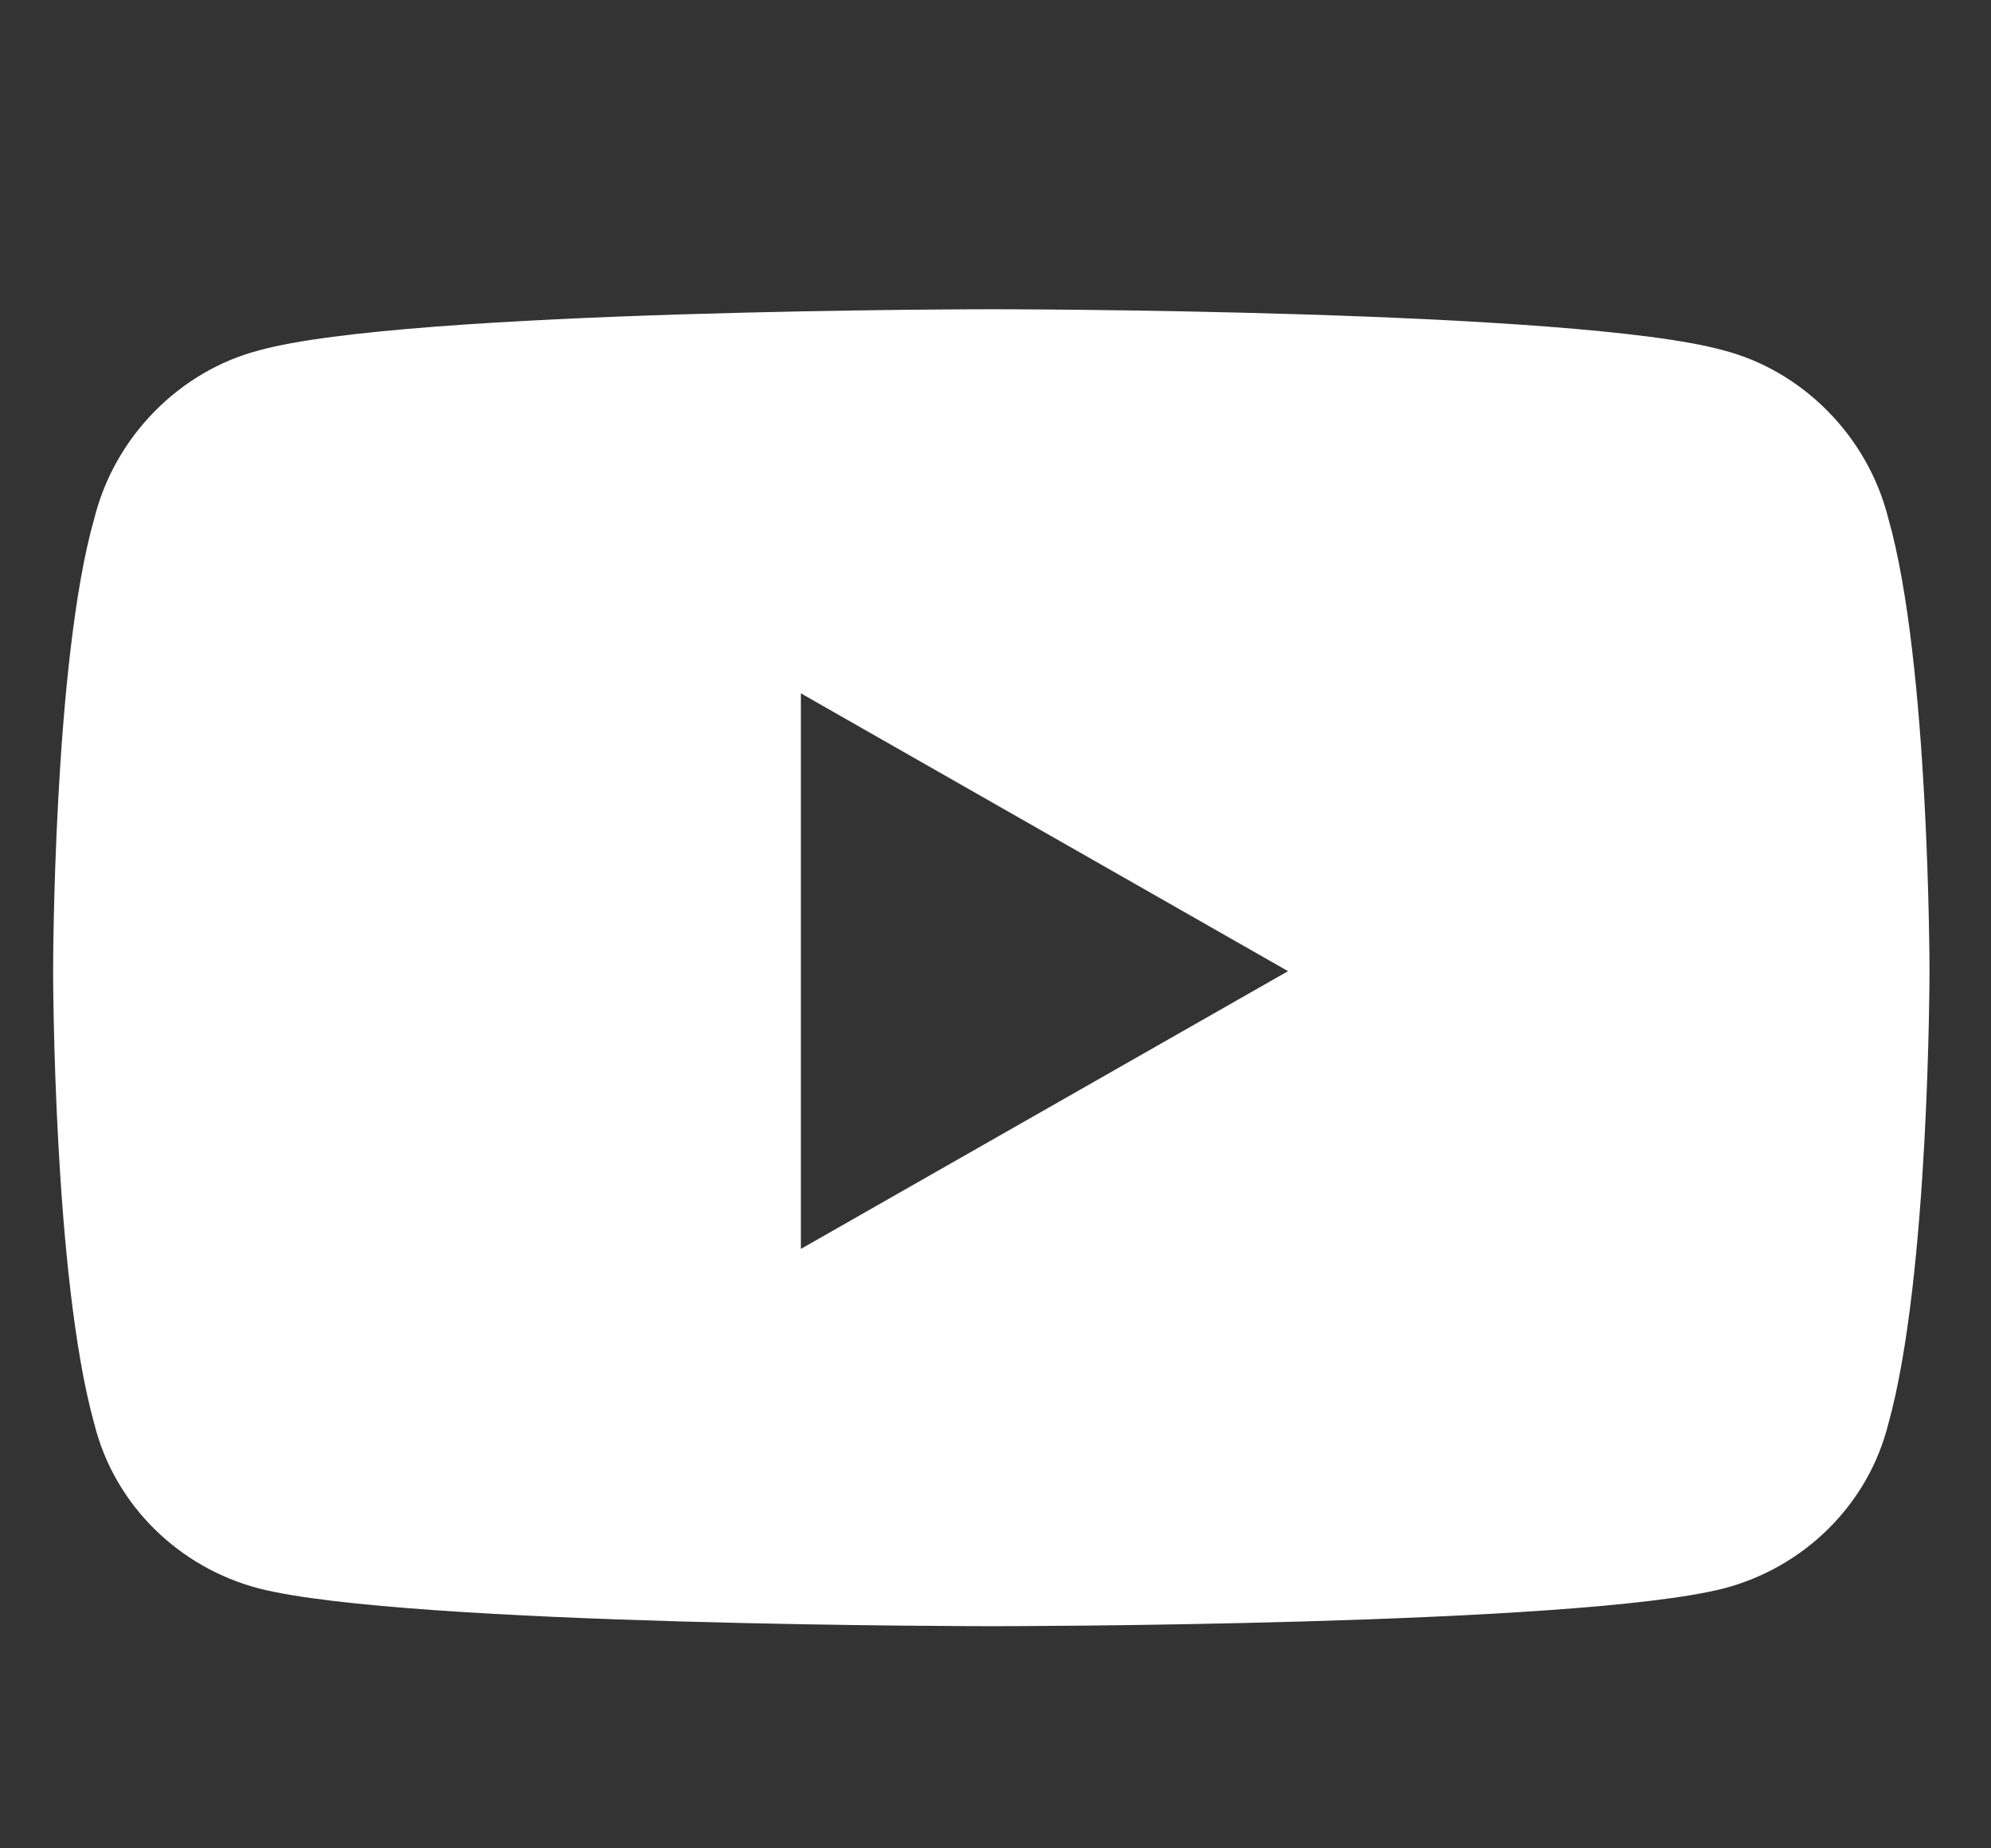 <svg width="28" height="26" viewBox="0 0 28 26" fill="none" xmlns="http://www.w3.org/2000/svg">
<rect x="0" y="0" width="28" height="26" fill="#333333" stroke="none"/>
<path d="M26.556 7.293C27.135 9.319 27.135 13.661 27.135 13.661C27.135 13.661 27.135 17.954 26.556 20.029C26.267 21.186 25.35 22.055 24.241 22.344C22.166 22.875 13.965 22.875 13.965 22.875C13.965 22.875 5.716 22.875 3.641 22.344C2.532 22.055 1.615 21.186 1.326 20.029C0.747 17.954 0.747 13.661 0.747 13.661C0.747 13.661 0.747 9.319 1.326 7.293C1.615 6.135 2.532 5.218 3.641 4.929C5.716 4.35 13.965 4.35 13.965 4.35C13.965 4.35 22.166 4.35 24.241 4.929C25.35 5.218 26.267 6.135 26.556 7.293ZM11.263 17.568L18.114 13.661L11.263 9.753V17.568Z" fill="white"/>
<a href="https://www.youtube.com/@CINAF/featured">
<rect fill="black" fill-opacity="0" x="0.106" y="-1.853" width="27.788" height="28.405"/>
</a>
</svg>
